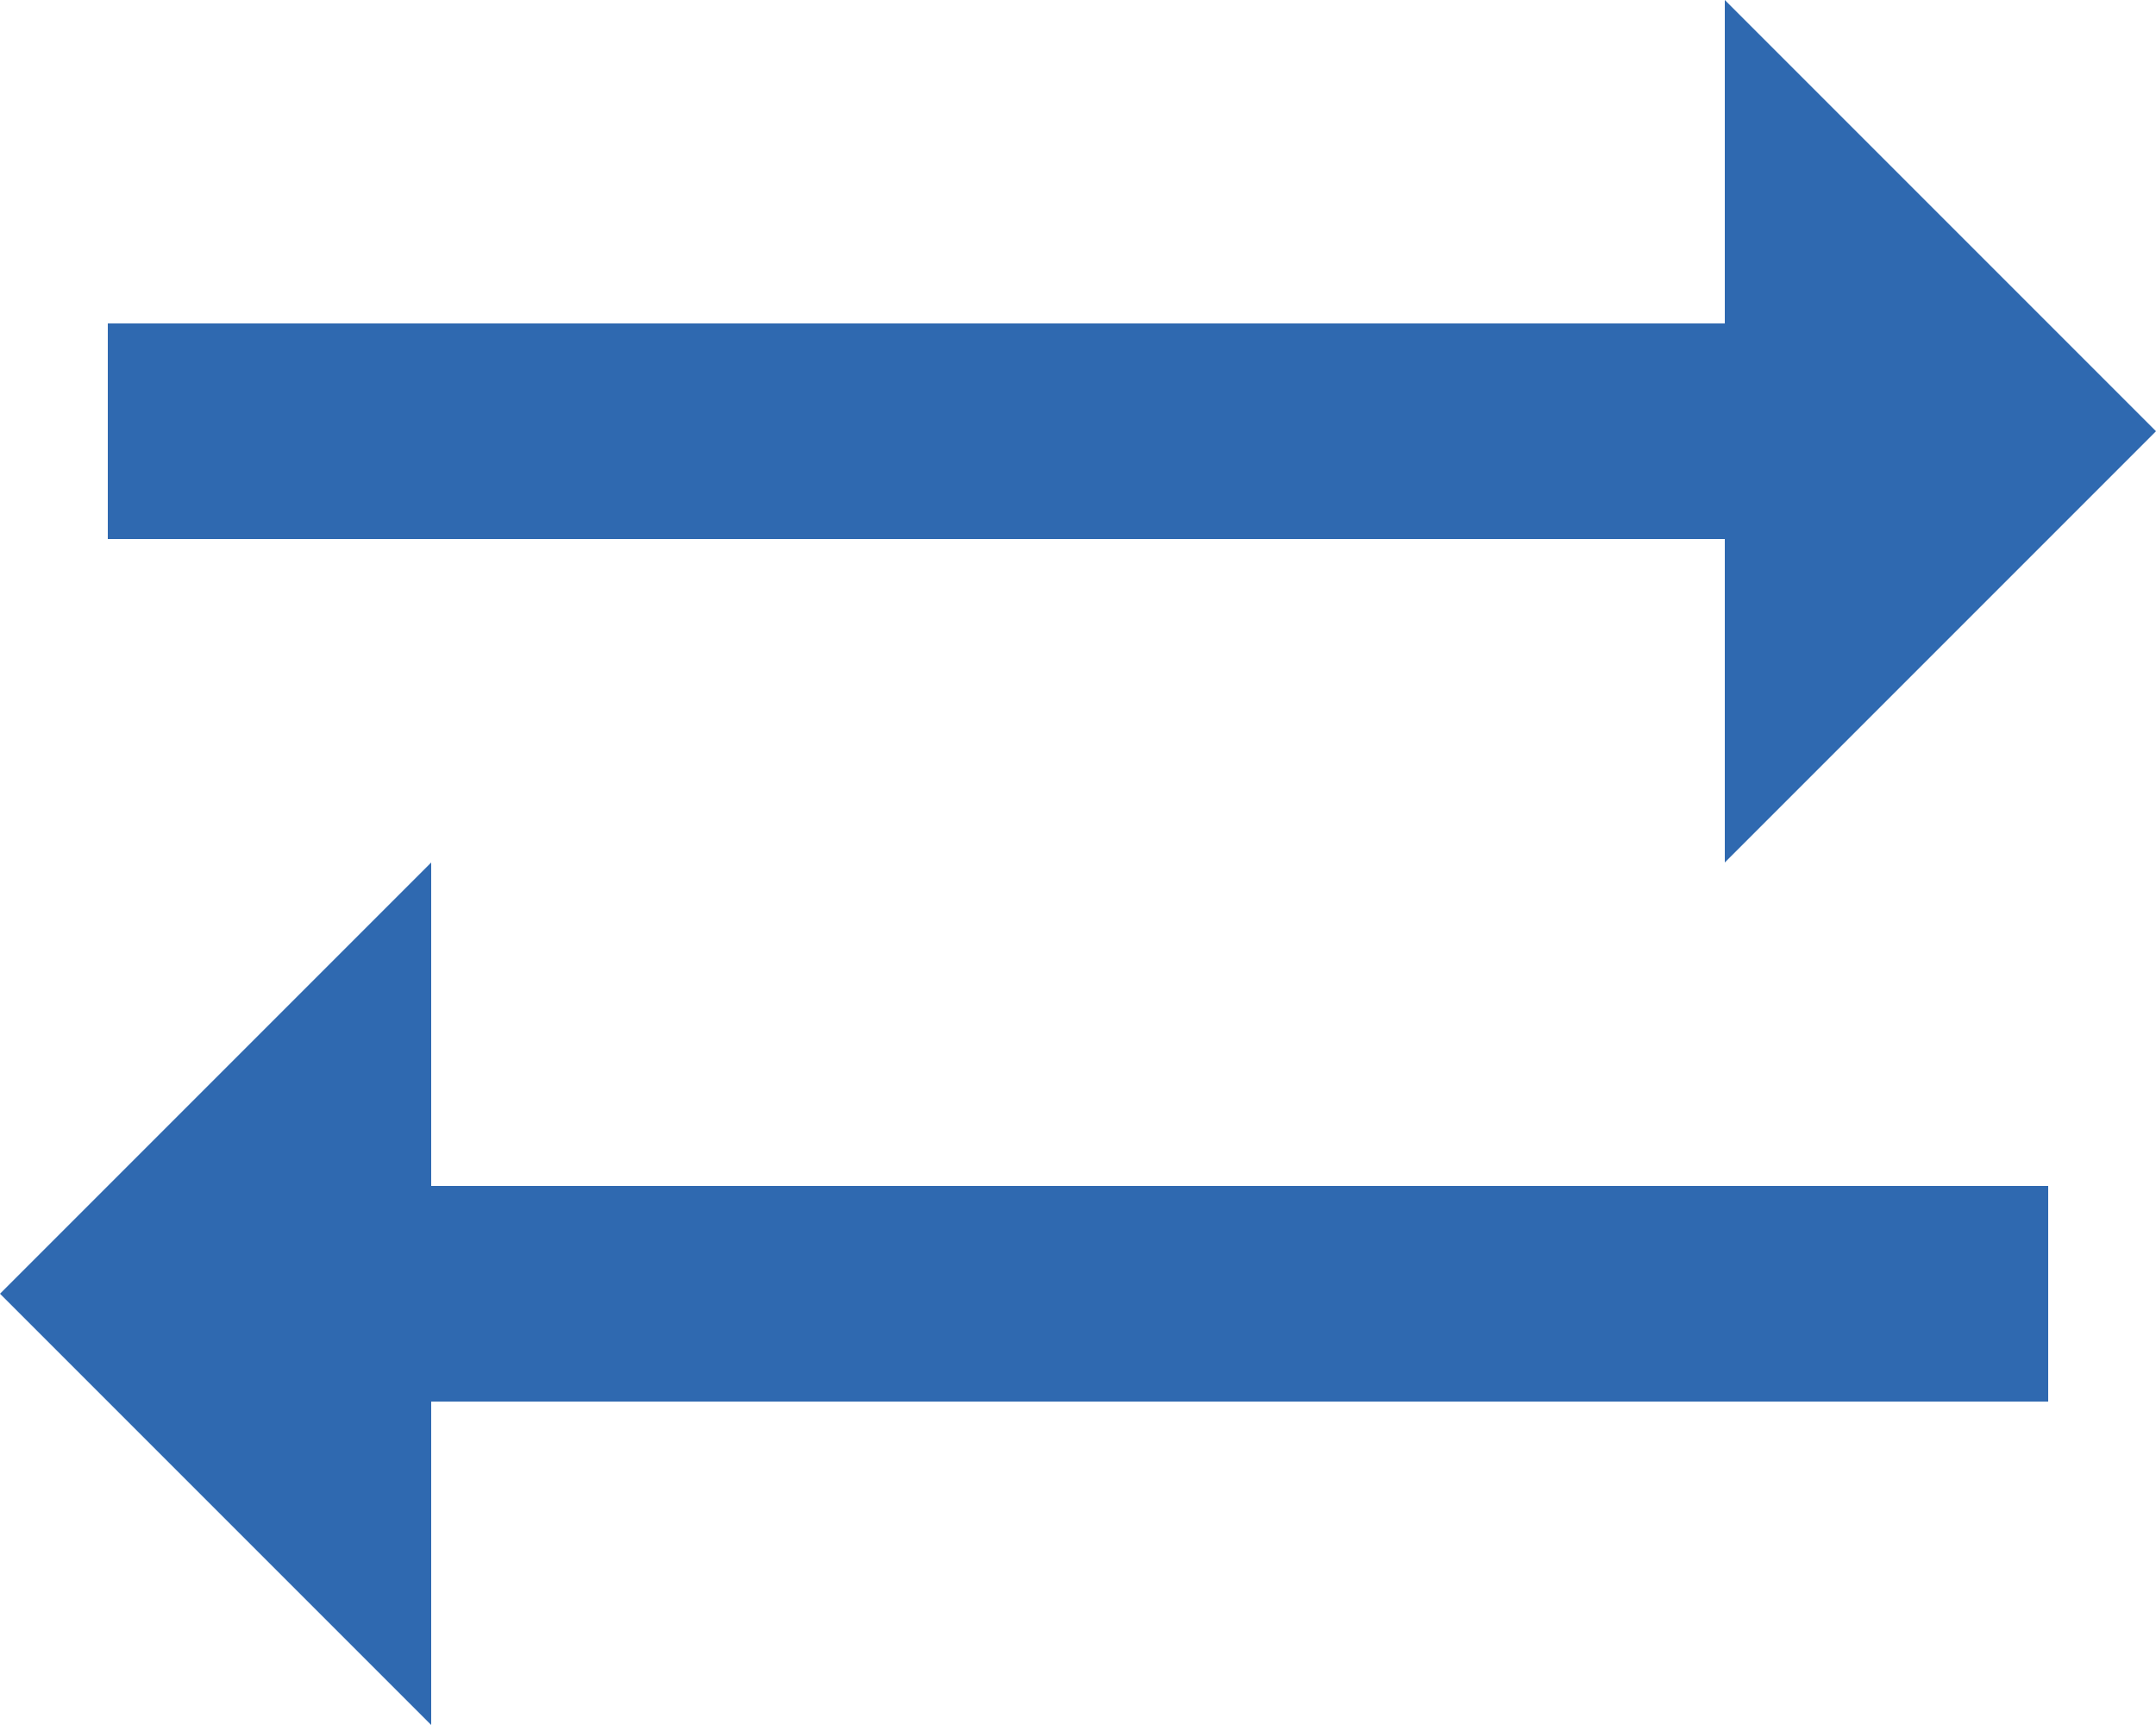 <svg width="20" height="16" viewBox="0 0 20 16" fill="none" xmlns="http://www.w3.org/2000/svg">
<path d="M16 8L20 4L16 0V3H1V5H16V8Z" fill="#2f69b0"/>
<path d="M4 8L0 12L4 16V13H19V11H4V8Z" fill="#2f69b0"/>
</svg>
